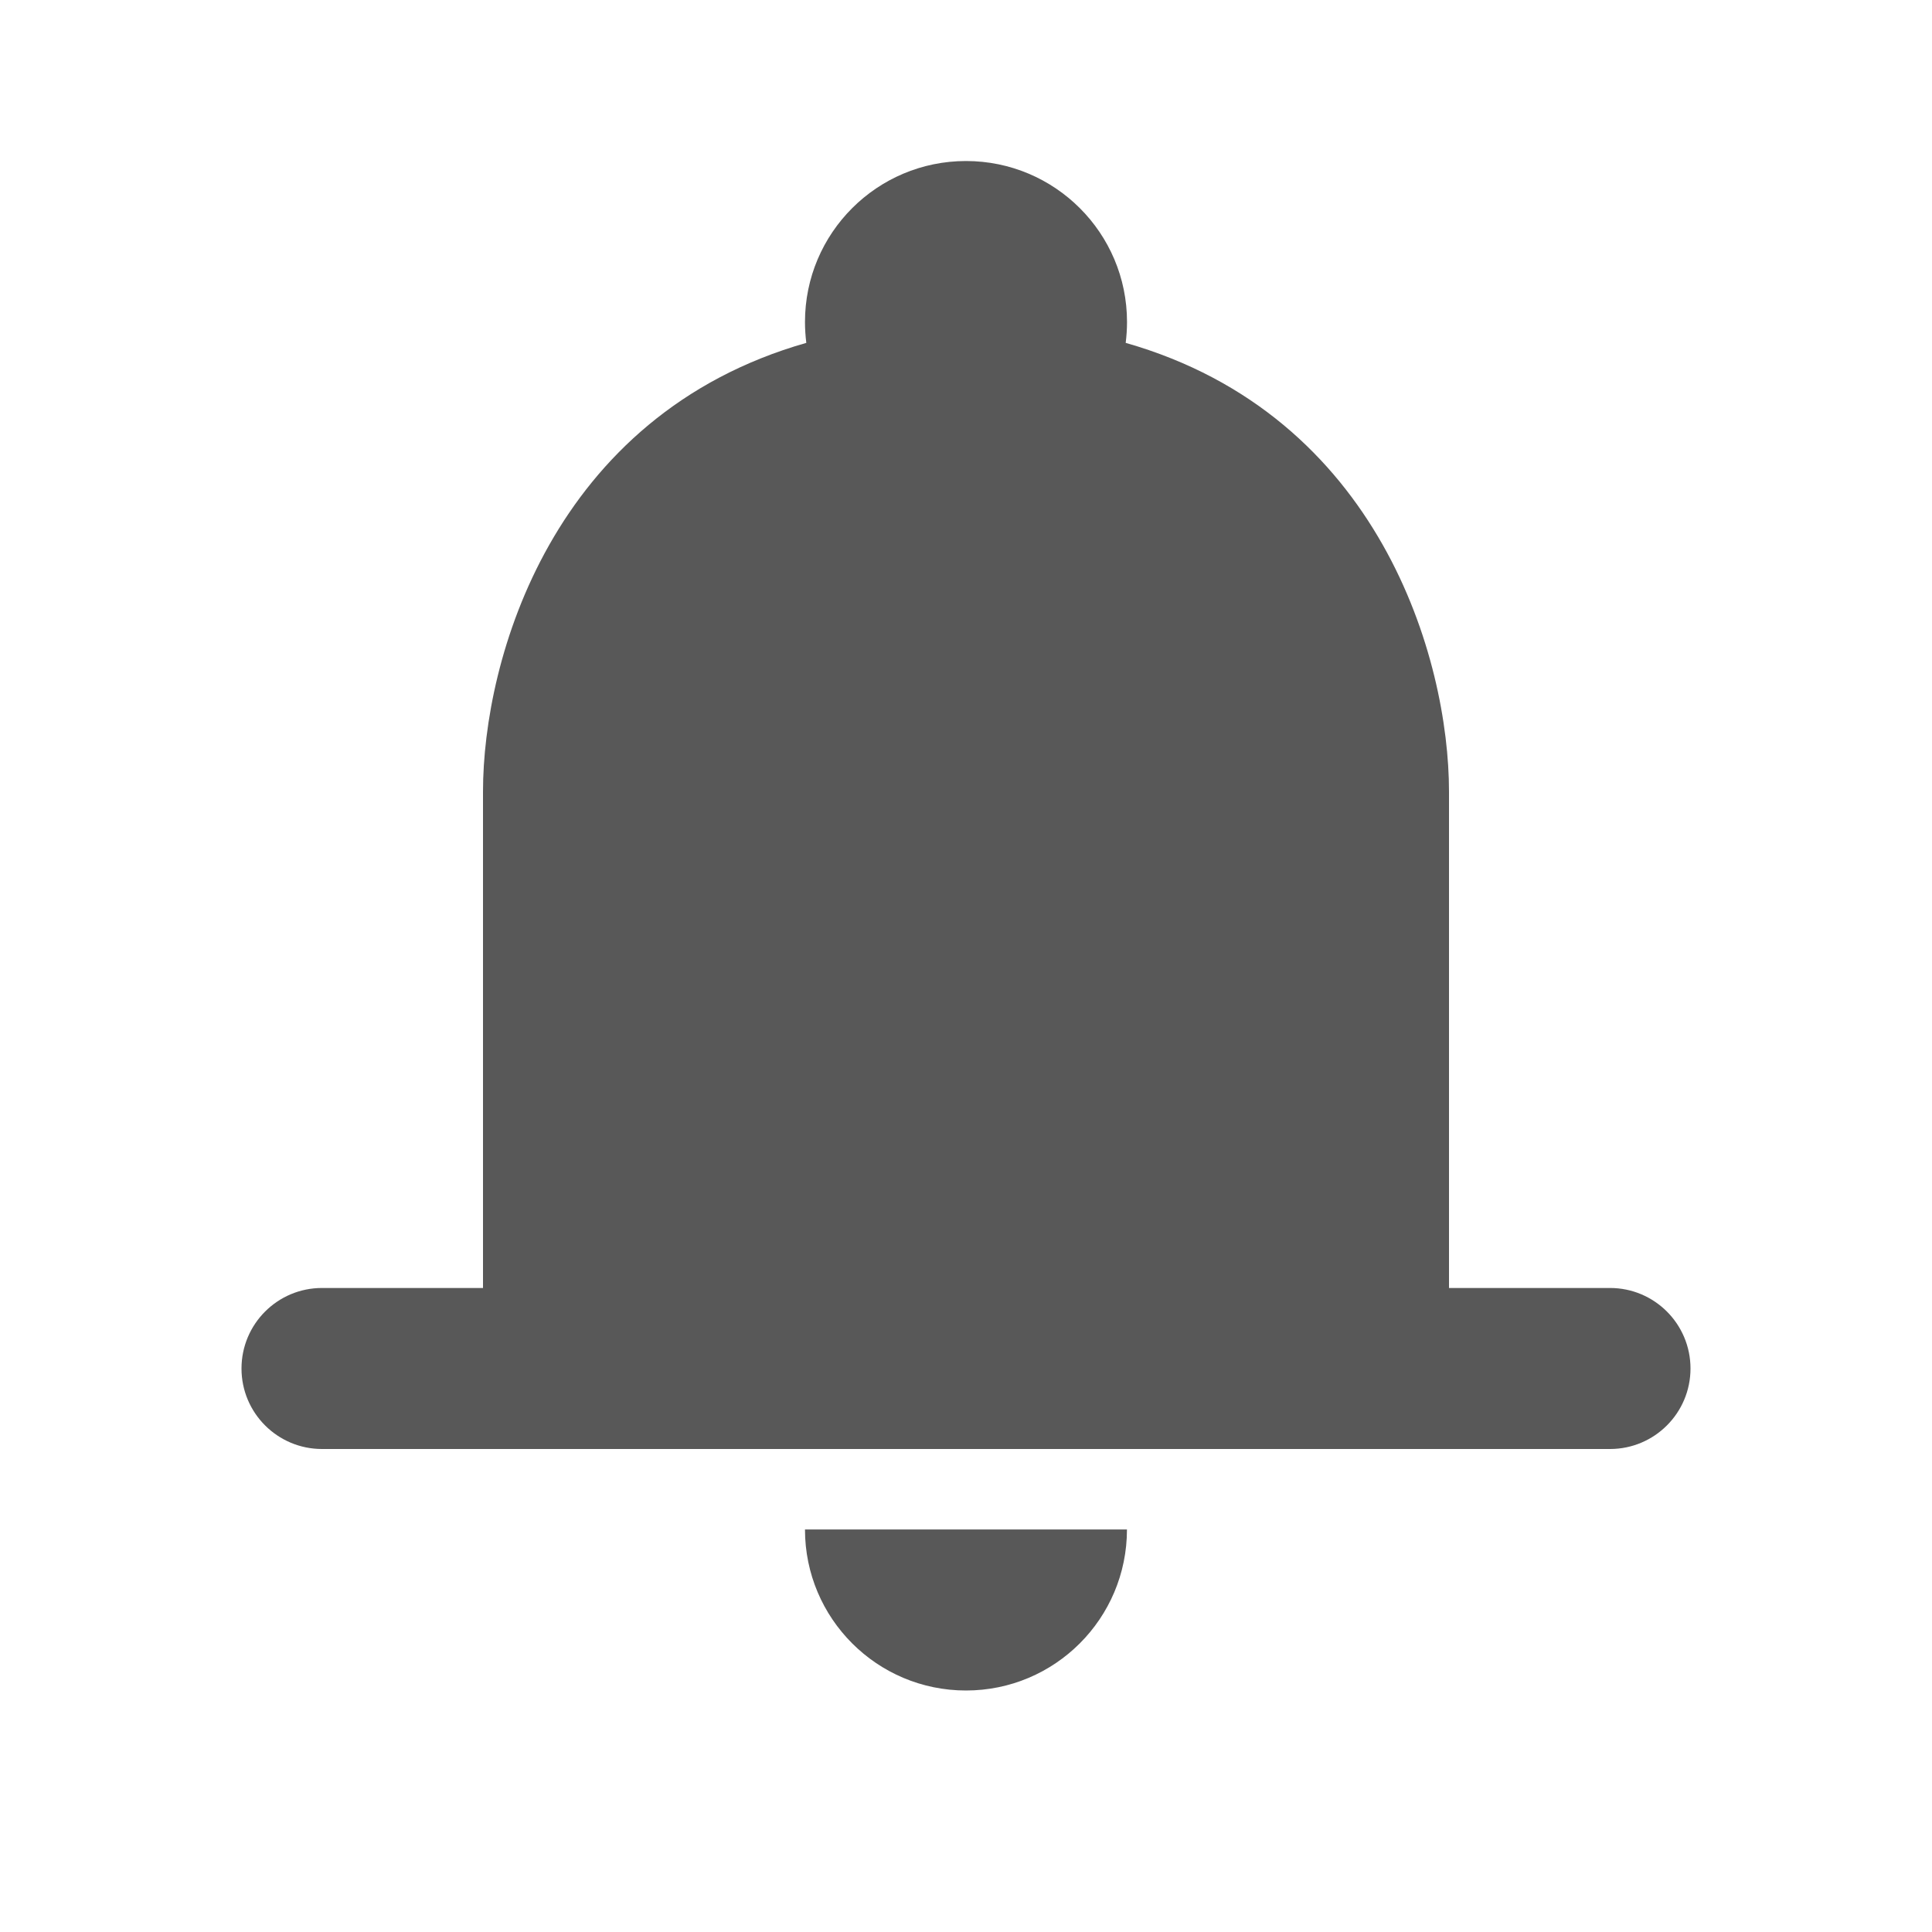 <svg width="32" height="32" viewBox="0 0 32 32" fill="none" xmlns="http://www.w3.org/2000/svg">
<path d="M18.667 5.333C18.667 5.45 18.659 5.566 18.645 5.679C22.858 6.88 24 10.921 24 13.111V21.333H26.667C27.403 21.333 28 21.93 28 22.667C28 23.403 27.403 24 26.667 24H5.333C4.597 24 4 23.403 4 22.667C4 21.93 4.597 21.333 5.333 21.333H8V13.111C8 10.921 9.142 6.88 13.355 5.679C13.341 5.566 13.333 5.45 13.333 5.333C13.333 3.861 14.527 2.667 16 2.667C17.473 2.667 18.667 3.861 18.667 5.333Z" fill="#585858"/>
<path d="M18.666 25.333C18.666 26.806 17.473 28 16 28C14.527 28 13.333 26.806 13.333 25.333H18.666Z" fill="#585858"/>
</svg>
